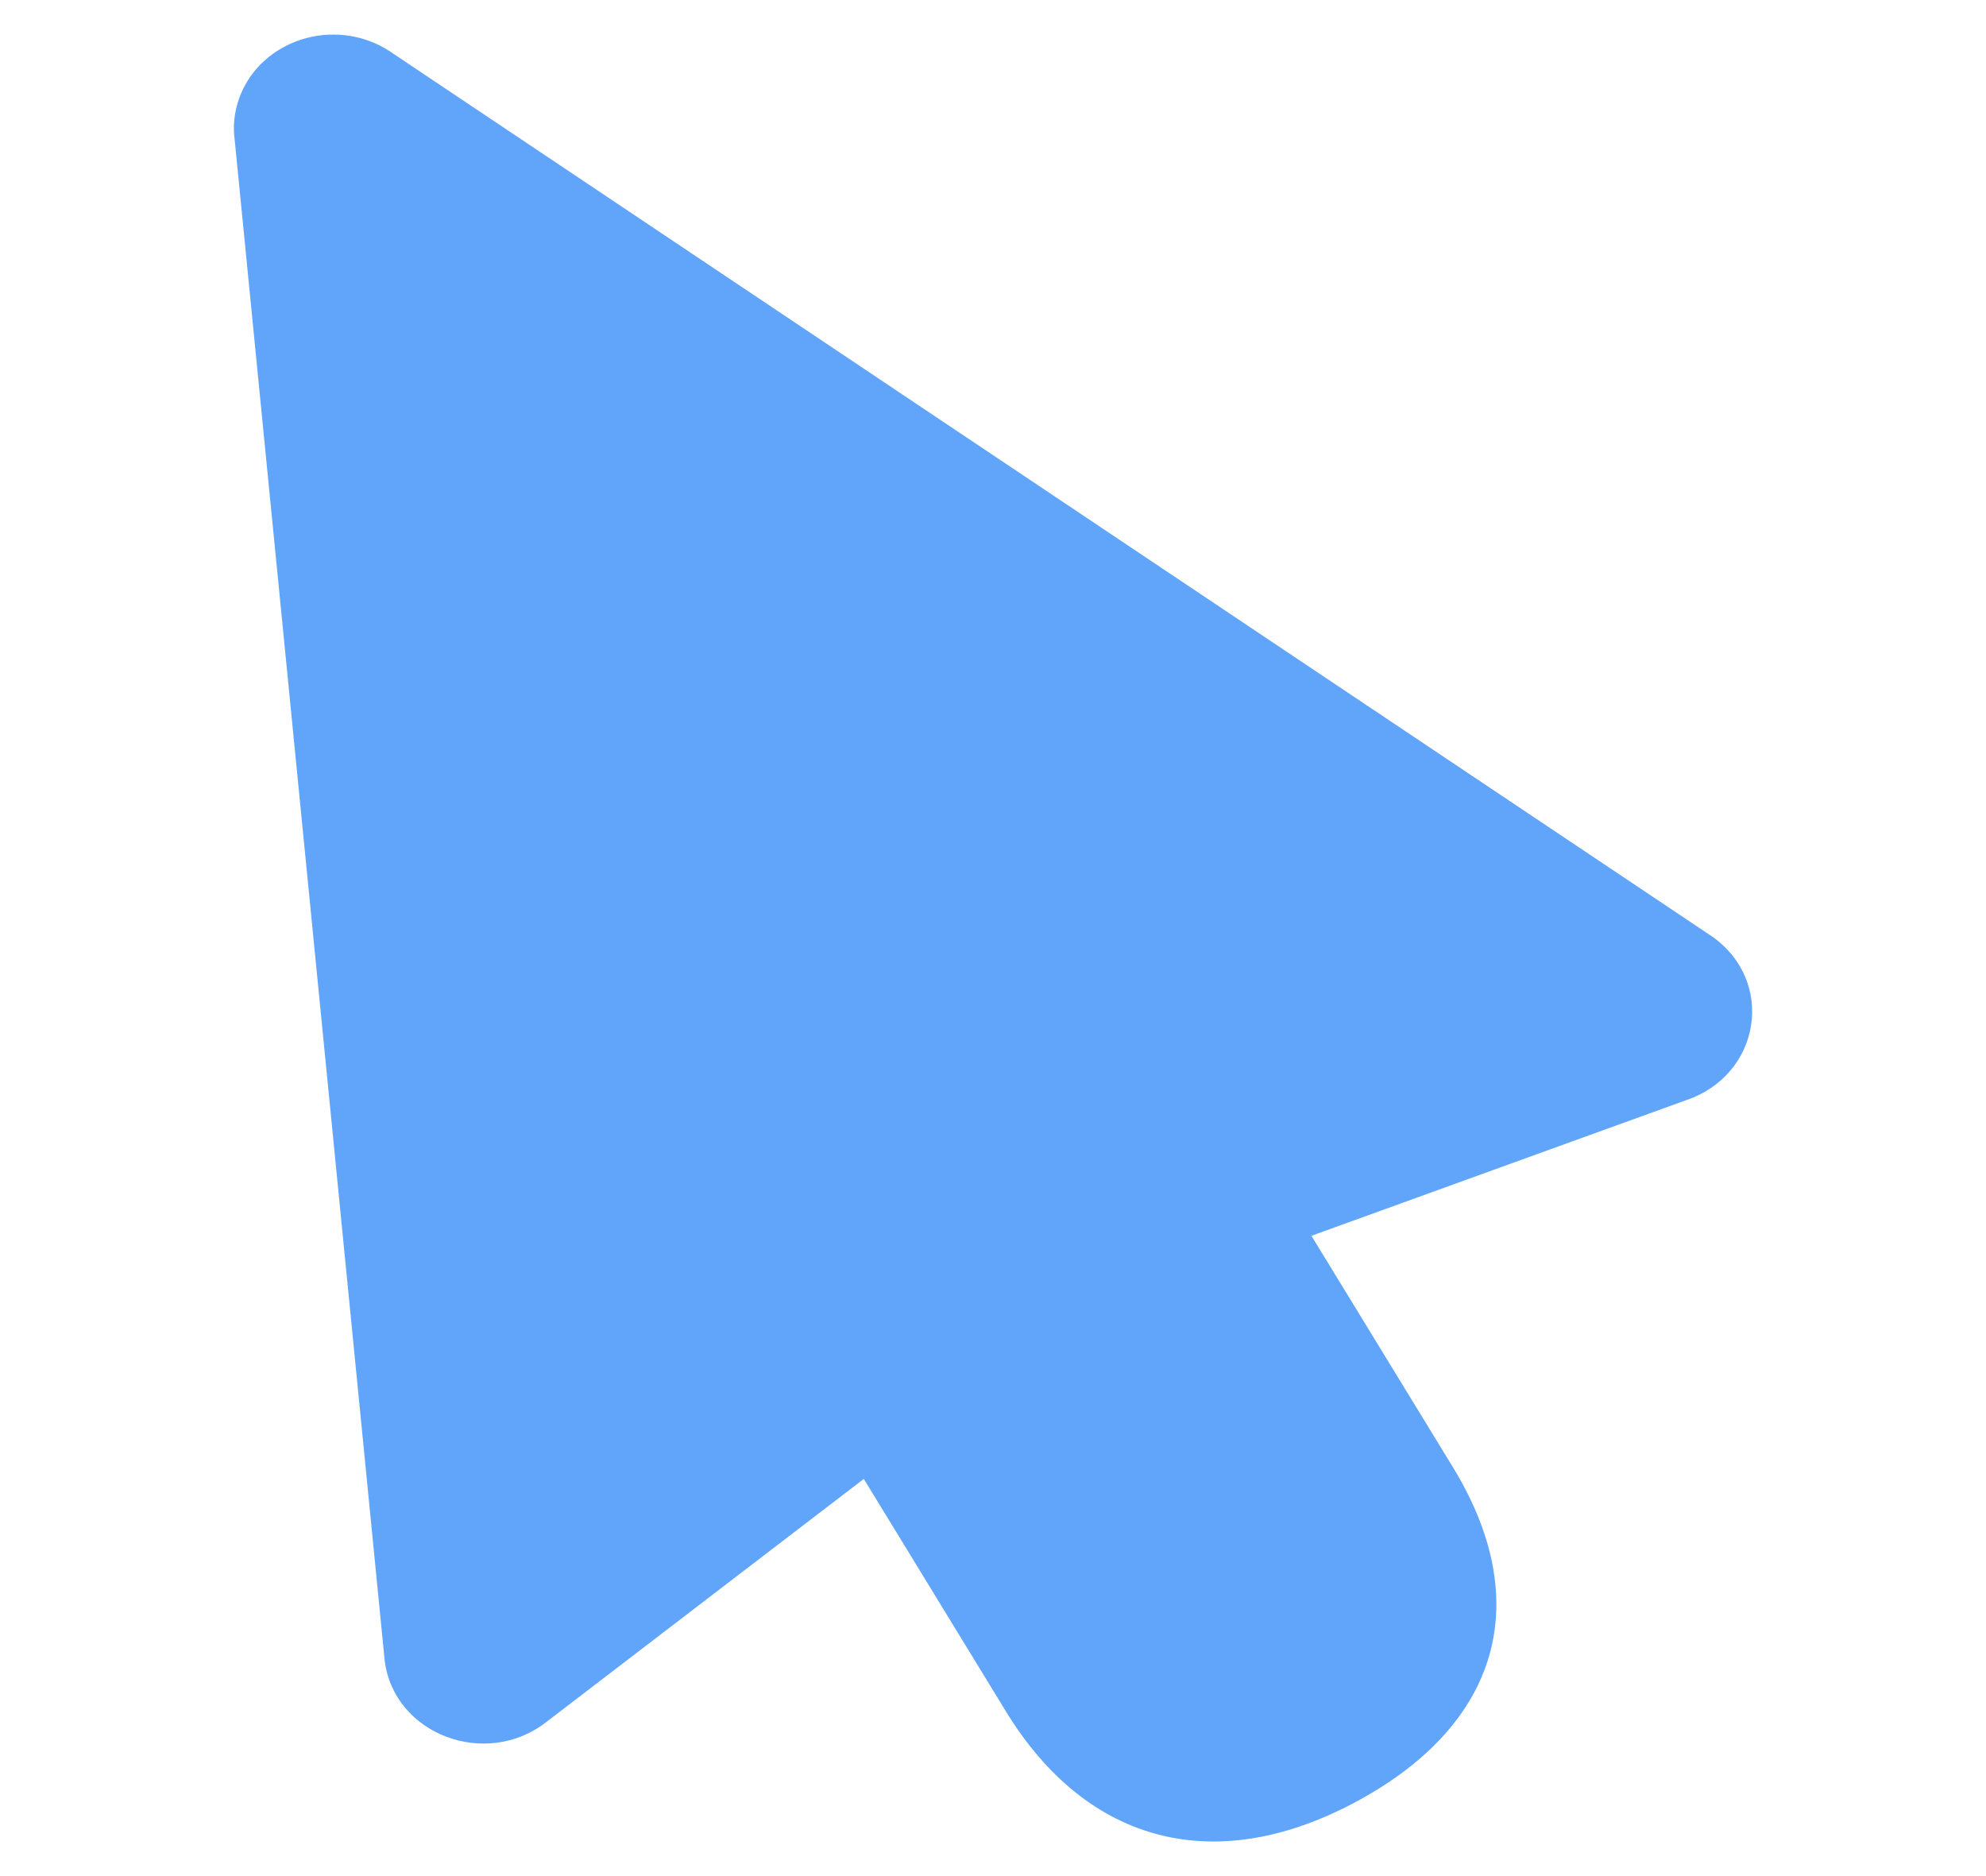 <svg width="18" height="17" viewBox="0 0 18 17" fill="none" xmlns="http://www.w3.org/2000/svg">
<path d="M3.076 0.315C2.944 0.307 2.812 0.327 2.689 0.373C2.566 0.419 2.456 0.489 2.365 0.58C2.274 0.671 2.206 0.78 2.165 0.898C2.124 1.017 2.11 1.142 2.127 1.266L3.487 15.051C3.574 15.721 4.411 16.033 4.958 15.599L7.829 13.401L9.116 15.506C9.856 16.717 11.03 17.014 12.312 16.315C13.594 15.616 13.909 14.507 13.169 13.296L11.886 11.198L15.288 9.967C15.959 9.736 16.092 8.895 15.522 8.489L3.561 0.484C3.42 0.384 3.252 0.325 3.076 0.315Z" fill="#60A5FA"/>
</svg>
